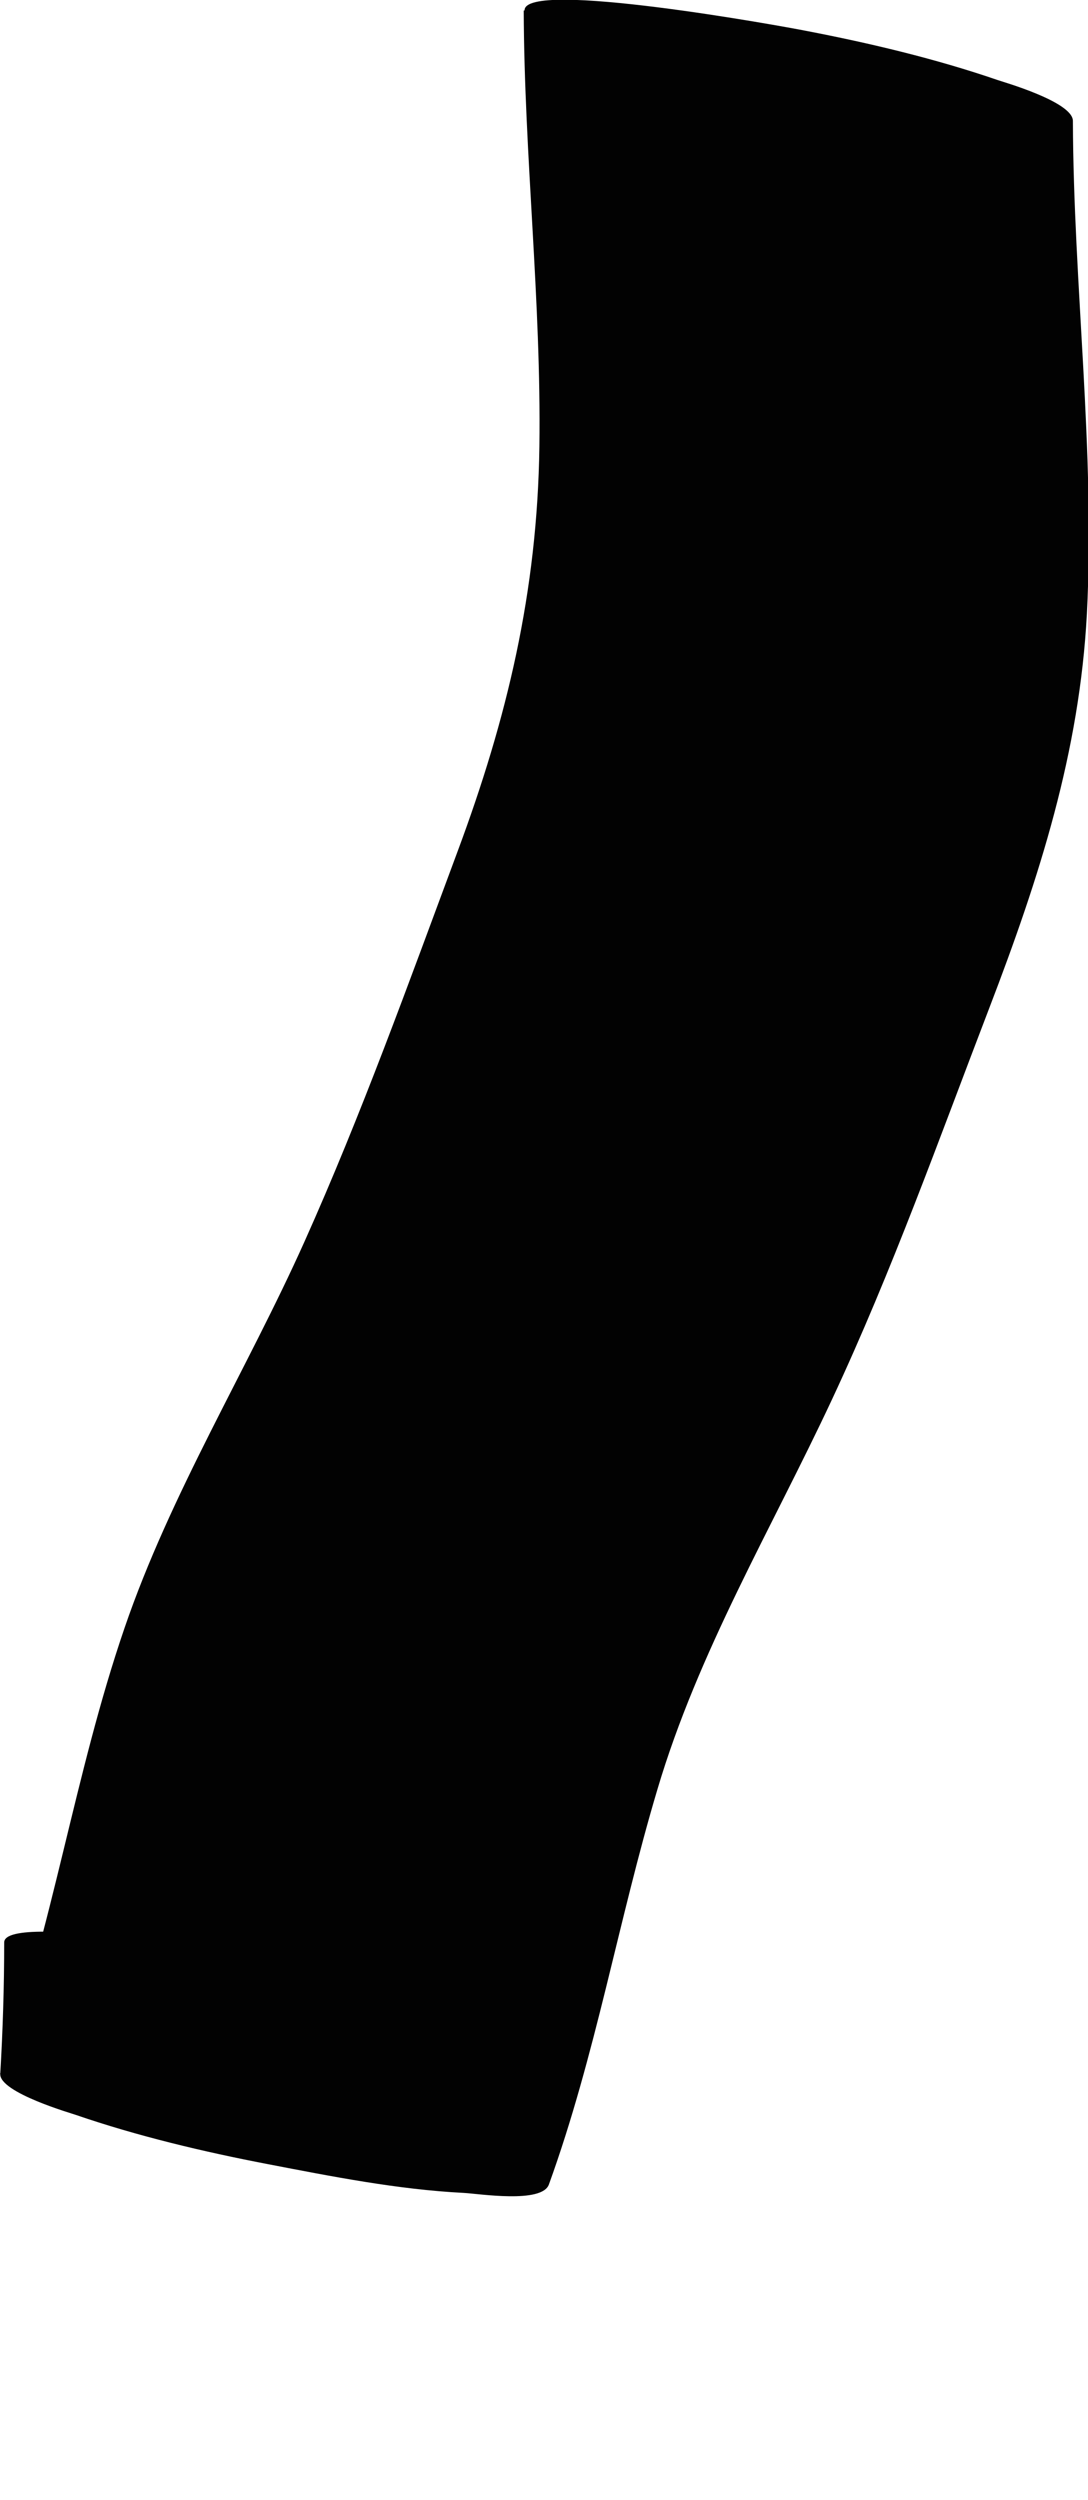 <?xml version="1.0" encoding="UTF-8"?><svg id="Layer_2" xmlns="http://www.w3.org/2000/svg" viewBox="0 0 38.89 89.32"><defs><style>.cls-1{fill:#020202;}</style></defs><g id="Layer_1-2"><path class="cls-1" d="m18.72.38c.02,5.19.63,10.37.56,15.57s-1.16,9.73-2.92,14.46-3.44,9.41-5.48,13.96-4.79,9-6.43,13.8C2.66,63.39,1.89,68.89,0,74.1c6.54,1.32,13.07,2.64,19.61,3.95.08-1.57.13-3.14.14-4.7,0-.68-2.57-1.42-2.69-1.46-2.21-.76-4.57-1.32-6.86-1.76-.76-.15-10.05-1.86-10.05-.73,0,1.57-.05,3.14-.14,4.7-.04.67,2.62,1.43,2.69,1.46,2.21.76,4.57,1.32,6.86,1.76s4.65.91,7.01,1.03c.56.03,2.8.39,3.05-.3,1.67-4.61,2.48-9.43,3.88-14.12,1.46-4.92,4.08-9.31,6.24-13.93s3.82-9.29,5.62-13.98,3.23-9.16,3.49-14.09c.3-5.87-.48-11.74-.5-17.61,0-.69-2.56-1.41-2.69-1.46-2.21-.76-4.57-1.32-6.86-1.76-.75-.15-10.06-1.85-10.05-.73h0Z"/></g></svg>